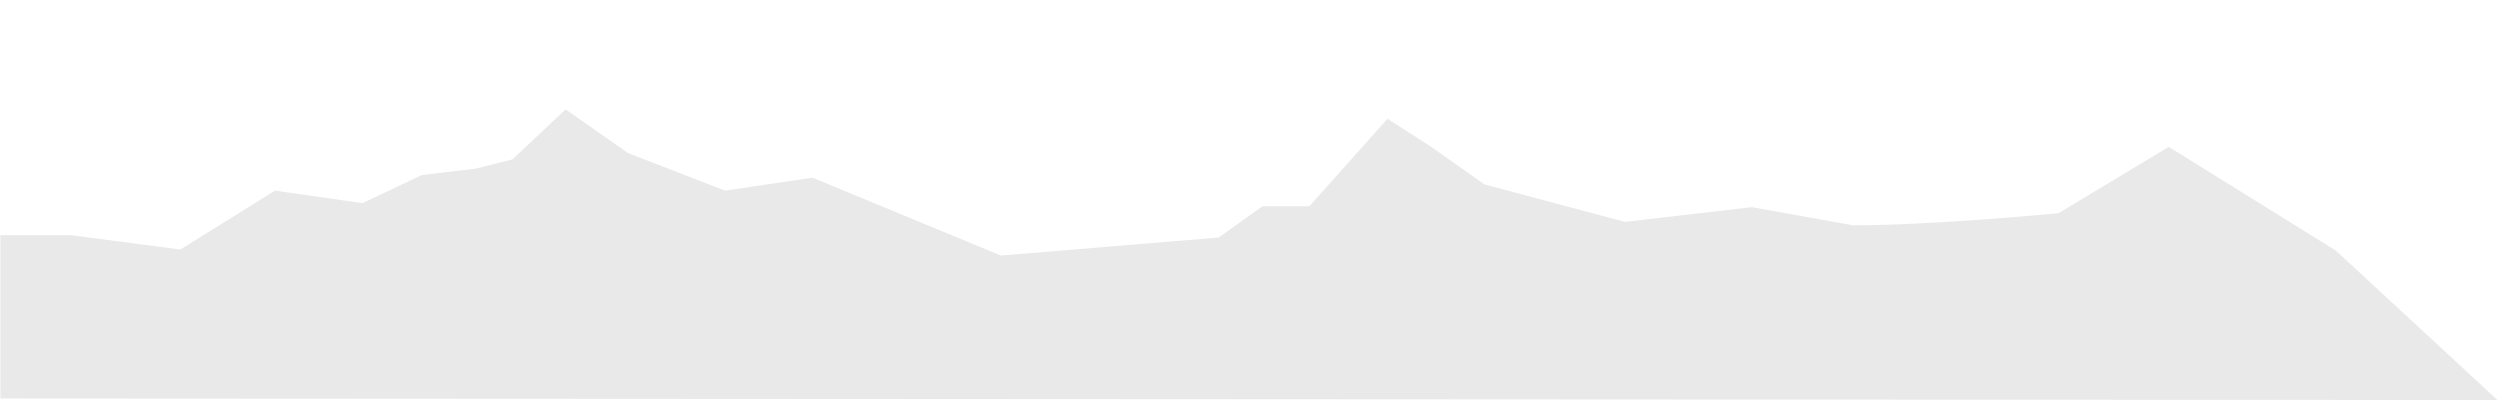 <svg width="400" height="64" viewBox="0 0 400 64" fill="none" xmlns="http://www.w3.org/2000/svg">
<path d="M0.063 37.623V63.758L399.588 64L373.768 40.122L347 23.5L329.364 34.114C329.364 34.114 309.326 36.05 296.501 36.05L280.288 33.146L260 35.5L237.5 29.5L229 23.5L222 19L209.5 33H202L195 38L160.14 40.89L130 28.427L116 30.5L100.5 24.5L90.5 17.5L82 25.5L76 27L67.5 28L58 32.5L44 30.5L28.86 39.922L11.316 37.623H0.063Z" fill="#E9E9E9"/>
</svg>
